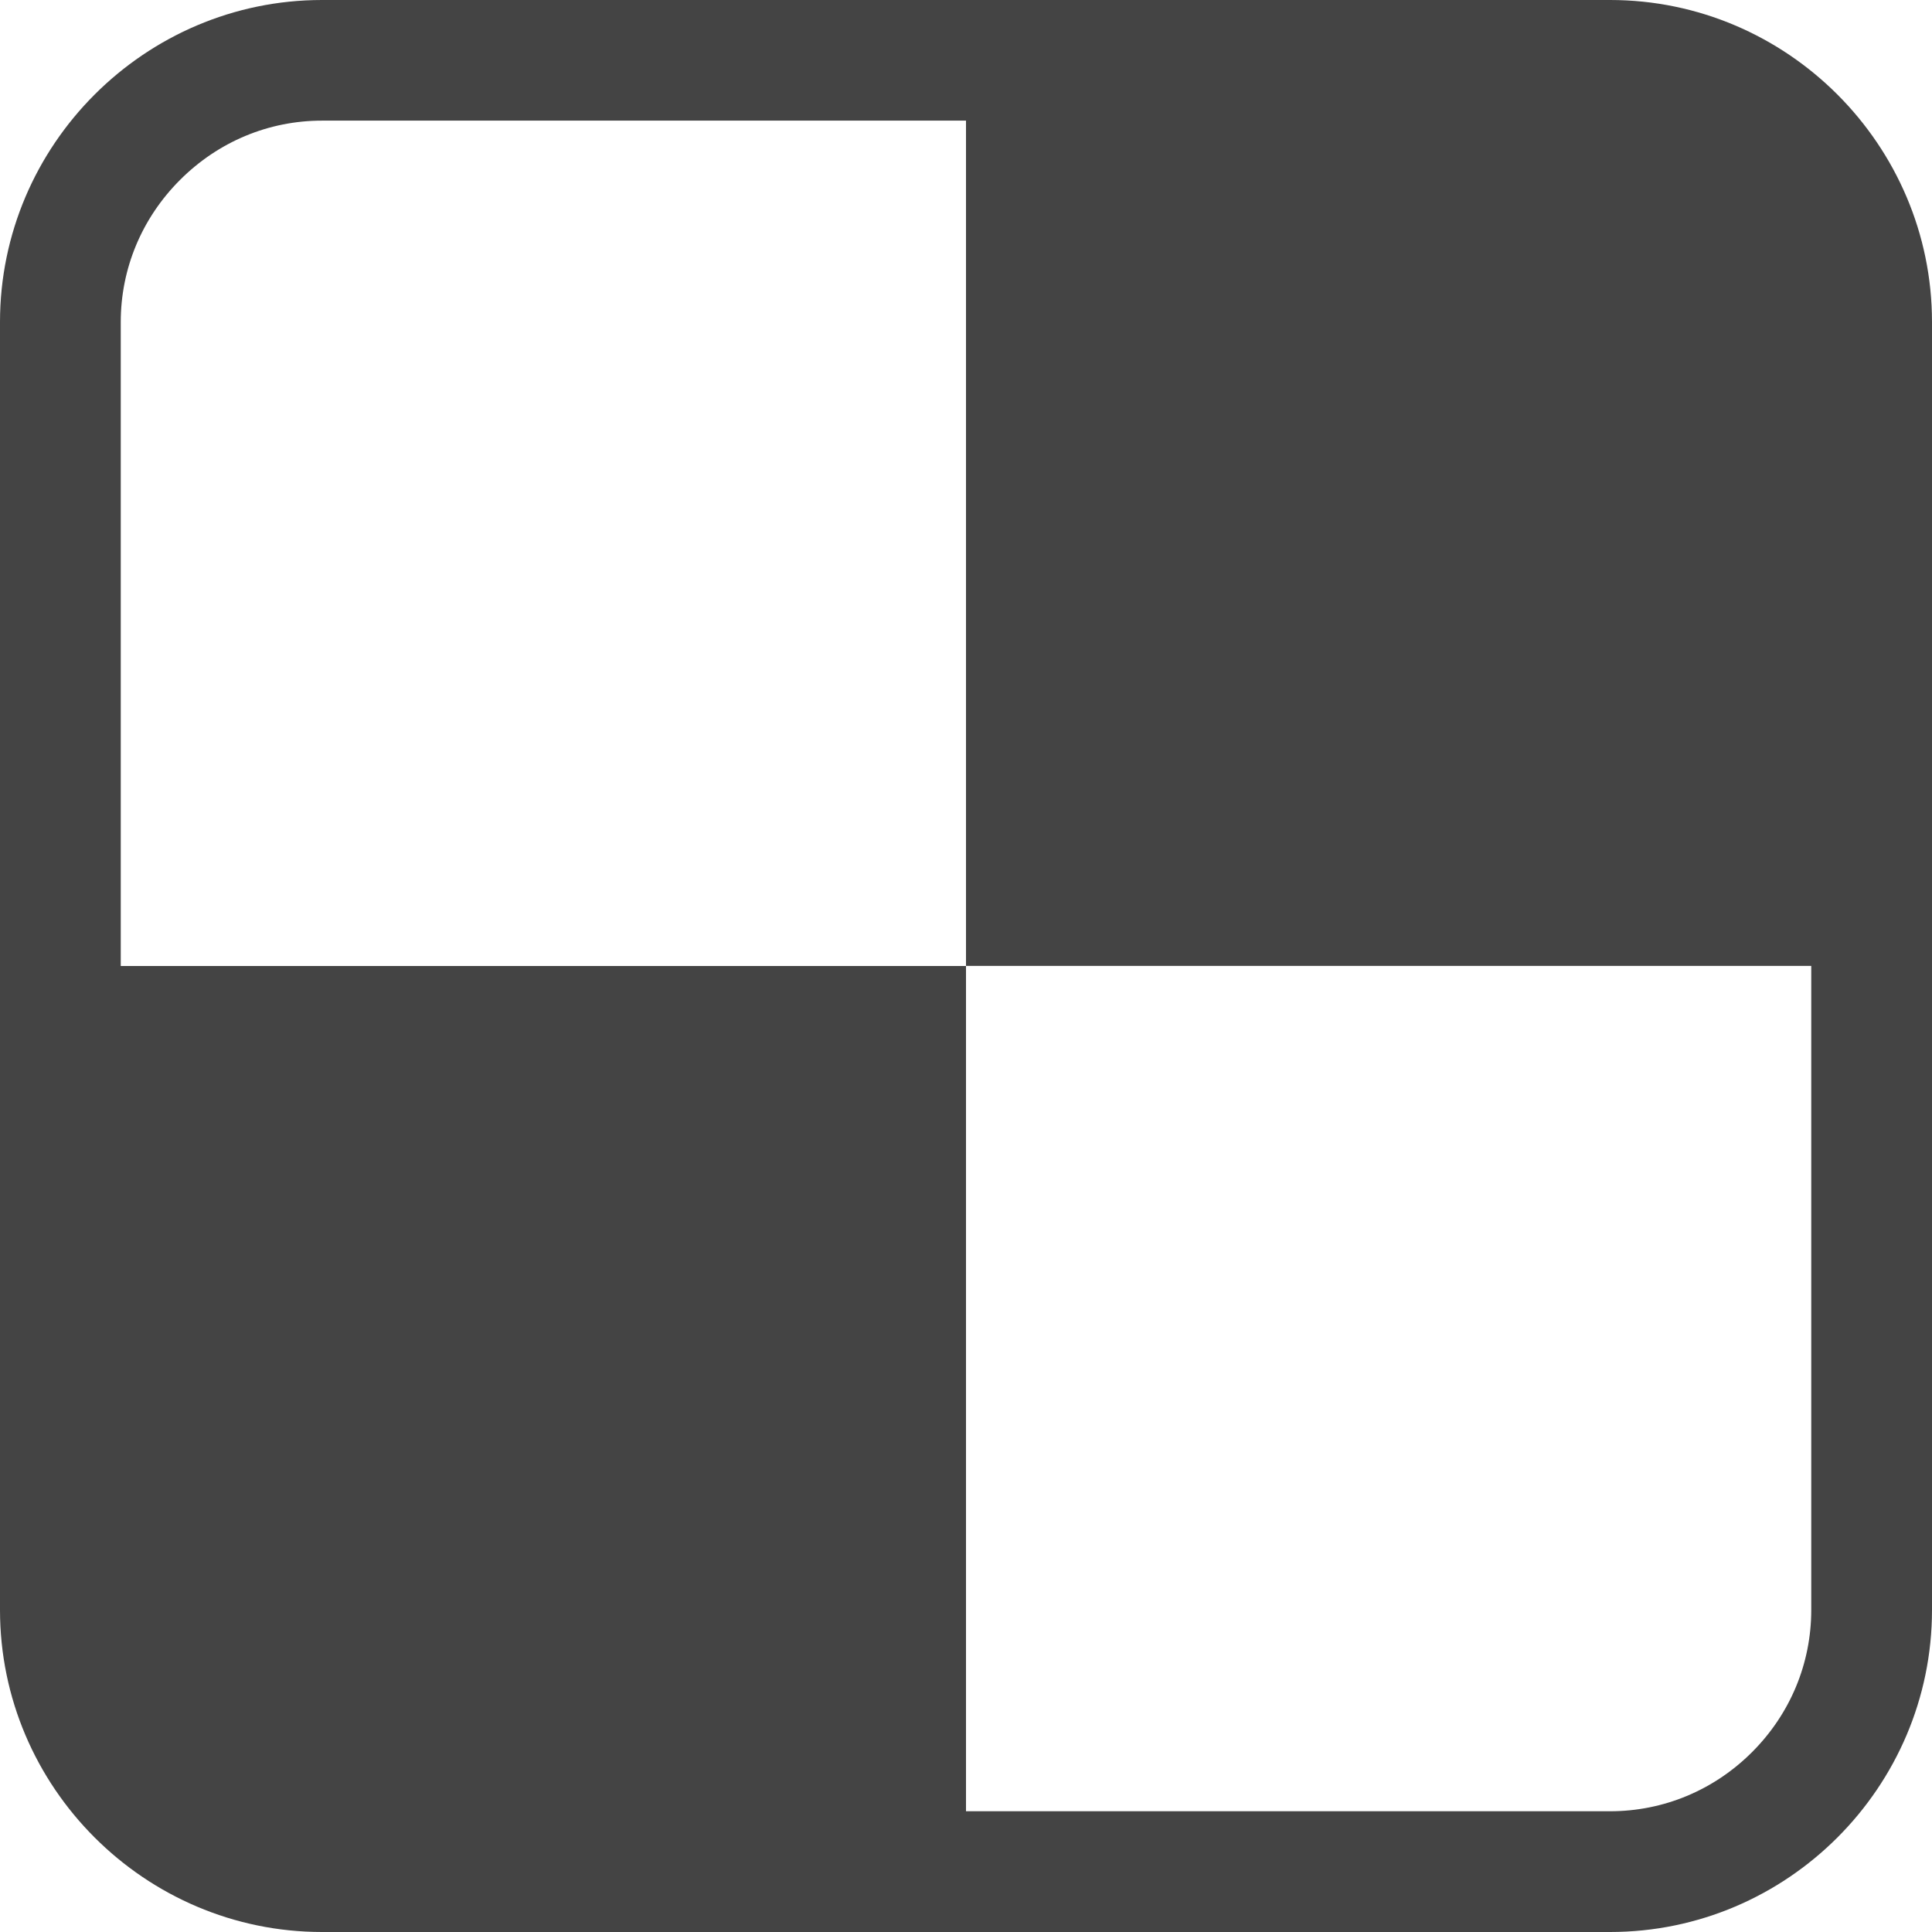 <?xml version="1.0" encoding="utf-8"?>
<!-- Generated by IcoMoon.io -->
<!DOCTYPE svg PUBLIC "-//W3C//DTD SVG 1.1//EN" "http://www.w3.org/Graphics/SVG/1.1/DTD/svg11.dtd">
<svg version="1.1" xmlns="http://www.w3.org/2000/svg" xmlns:xlink="http://www.w3.org/1999/xlink" width="16" height="16" viewBox="0 0 16 16">
<path fill="#444444" d="M13.334 0h-10.667c-1.467 0-2.667 1.2-2.667 2.667v10.666c0 1.468 1.2 2.667 2.667 2.667h10.667c1.467 0 2.666-1.199 2.666-2.667v-10.666c0-1.467-1.199-2.667-2.666-2.667zM15 13.333c0 0.443-0.174 0.861-0.49 1.177s-0.734 0.49-1.176 0.49h-5.334v-7h-7v-5.333c0-0.442 0.174-0.86 0.491-1.177s0.734-0.491 1.176-0.491h5.333v7h7v5.333z"></path>
</svg>
